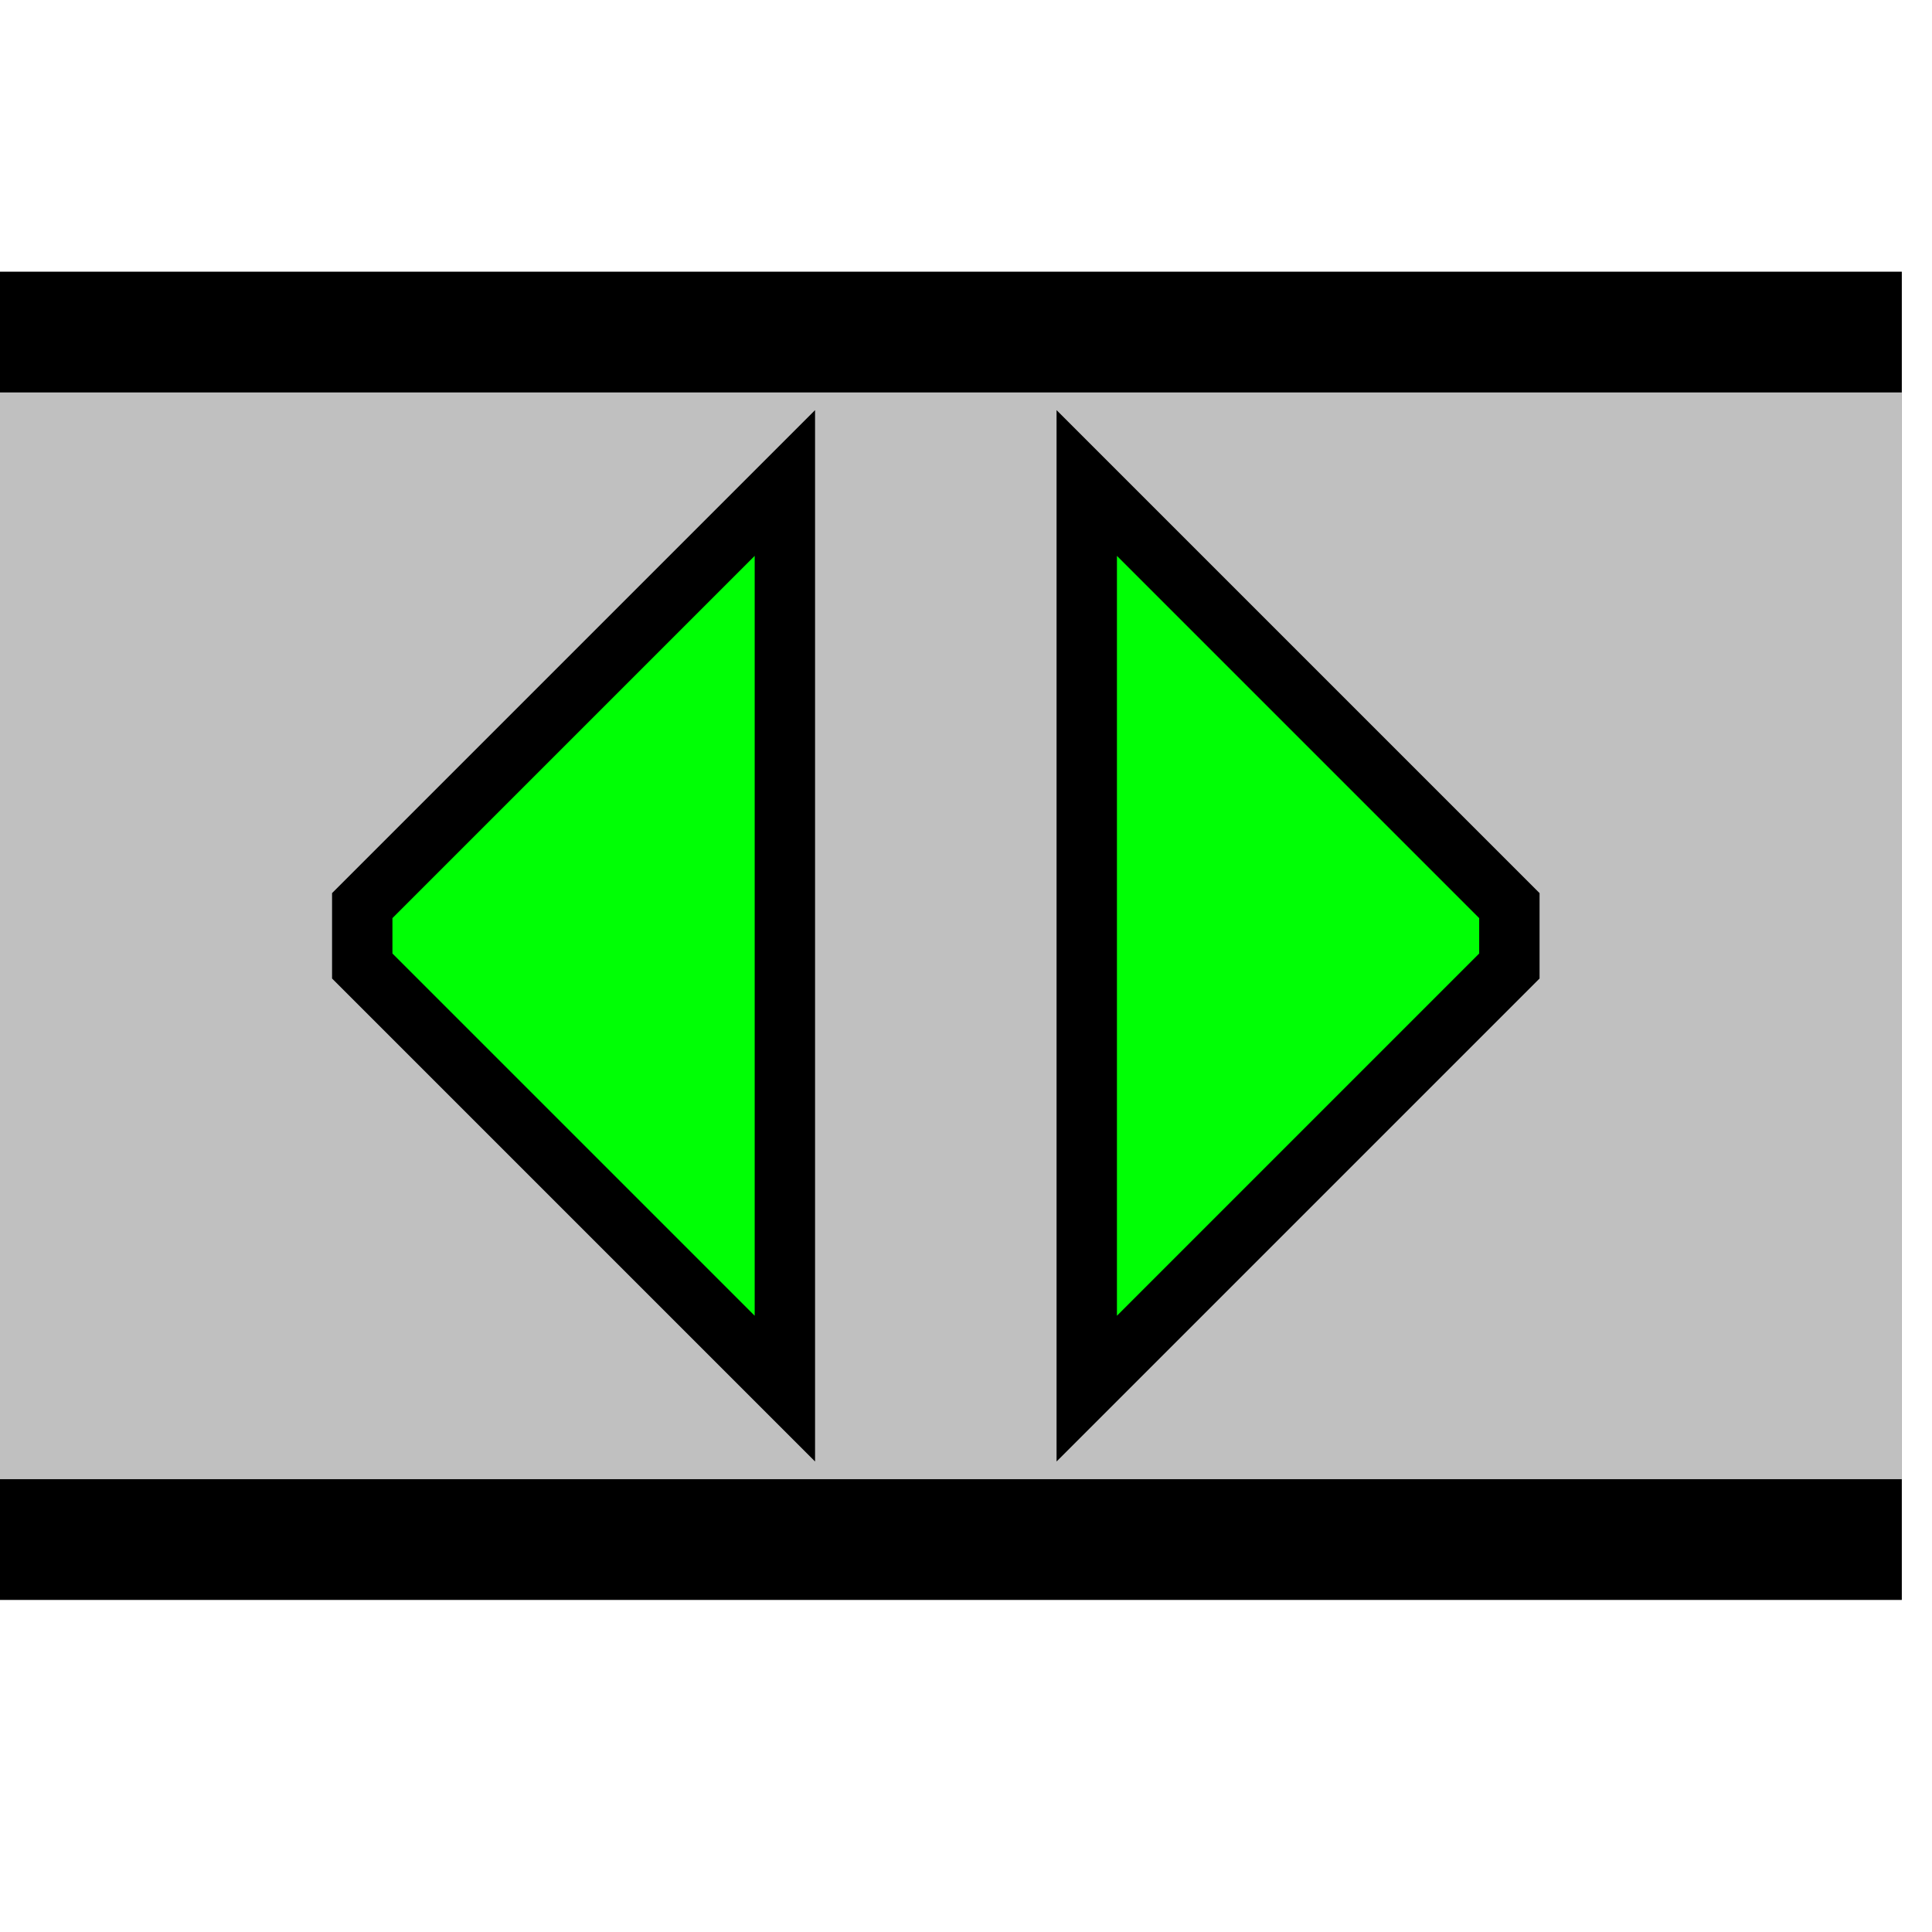 <svg width="32" height="32">
  <g>
    <!-- Track -->
    <path stroke="rgb(0,0,0)" fill="rgb(0,0,0)" d="M 0,5 L 31,5 L 31,26 L 0,26 z " />
    <!-- Grey -->
    <path stroke="rgb(192,192,192)" fill="rgb(192,192,192)" d="M 0,7 L 31,7 L 31,24 L 0,24 z " />
    <path stroke="black" fill="rgb(0,255,05)" d="M 6,15 L 13,8 L 13,23 L 6,16 z " />
<path stroke="black" fill="rgb(0,255,05)" d="M 25,15 L 18,8 L 18,23 L 25,16 z " />
  </g>
</svg>
